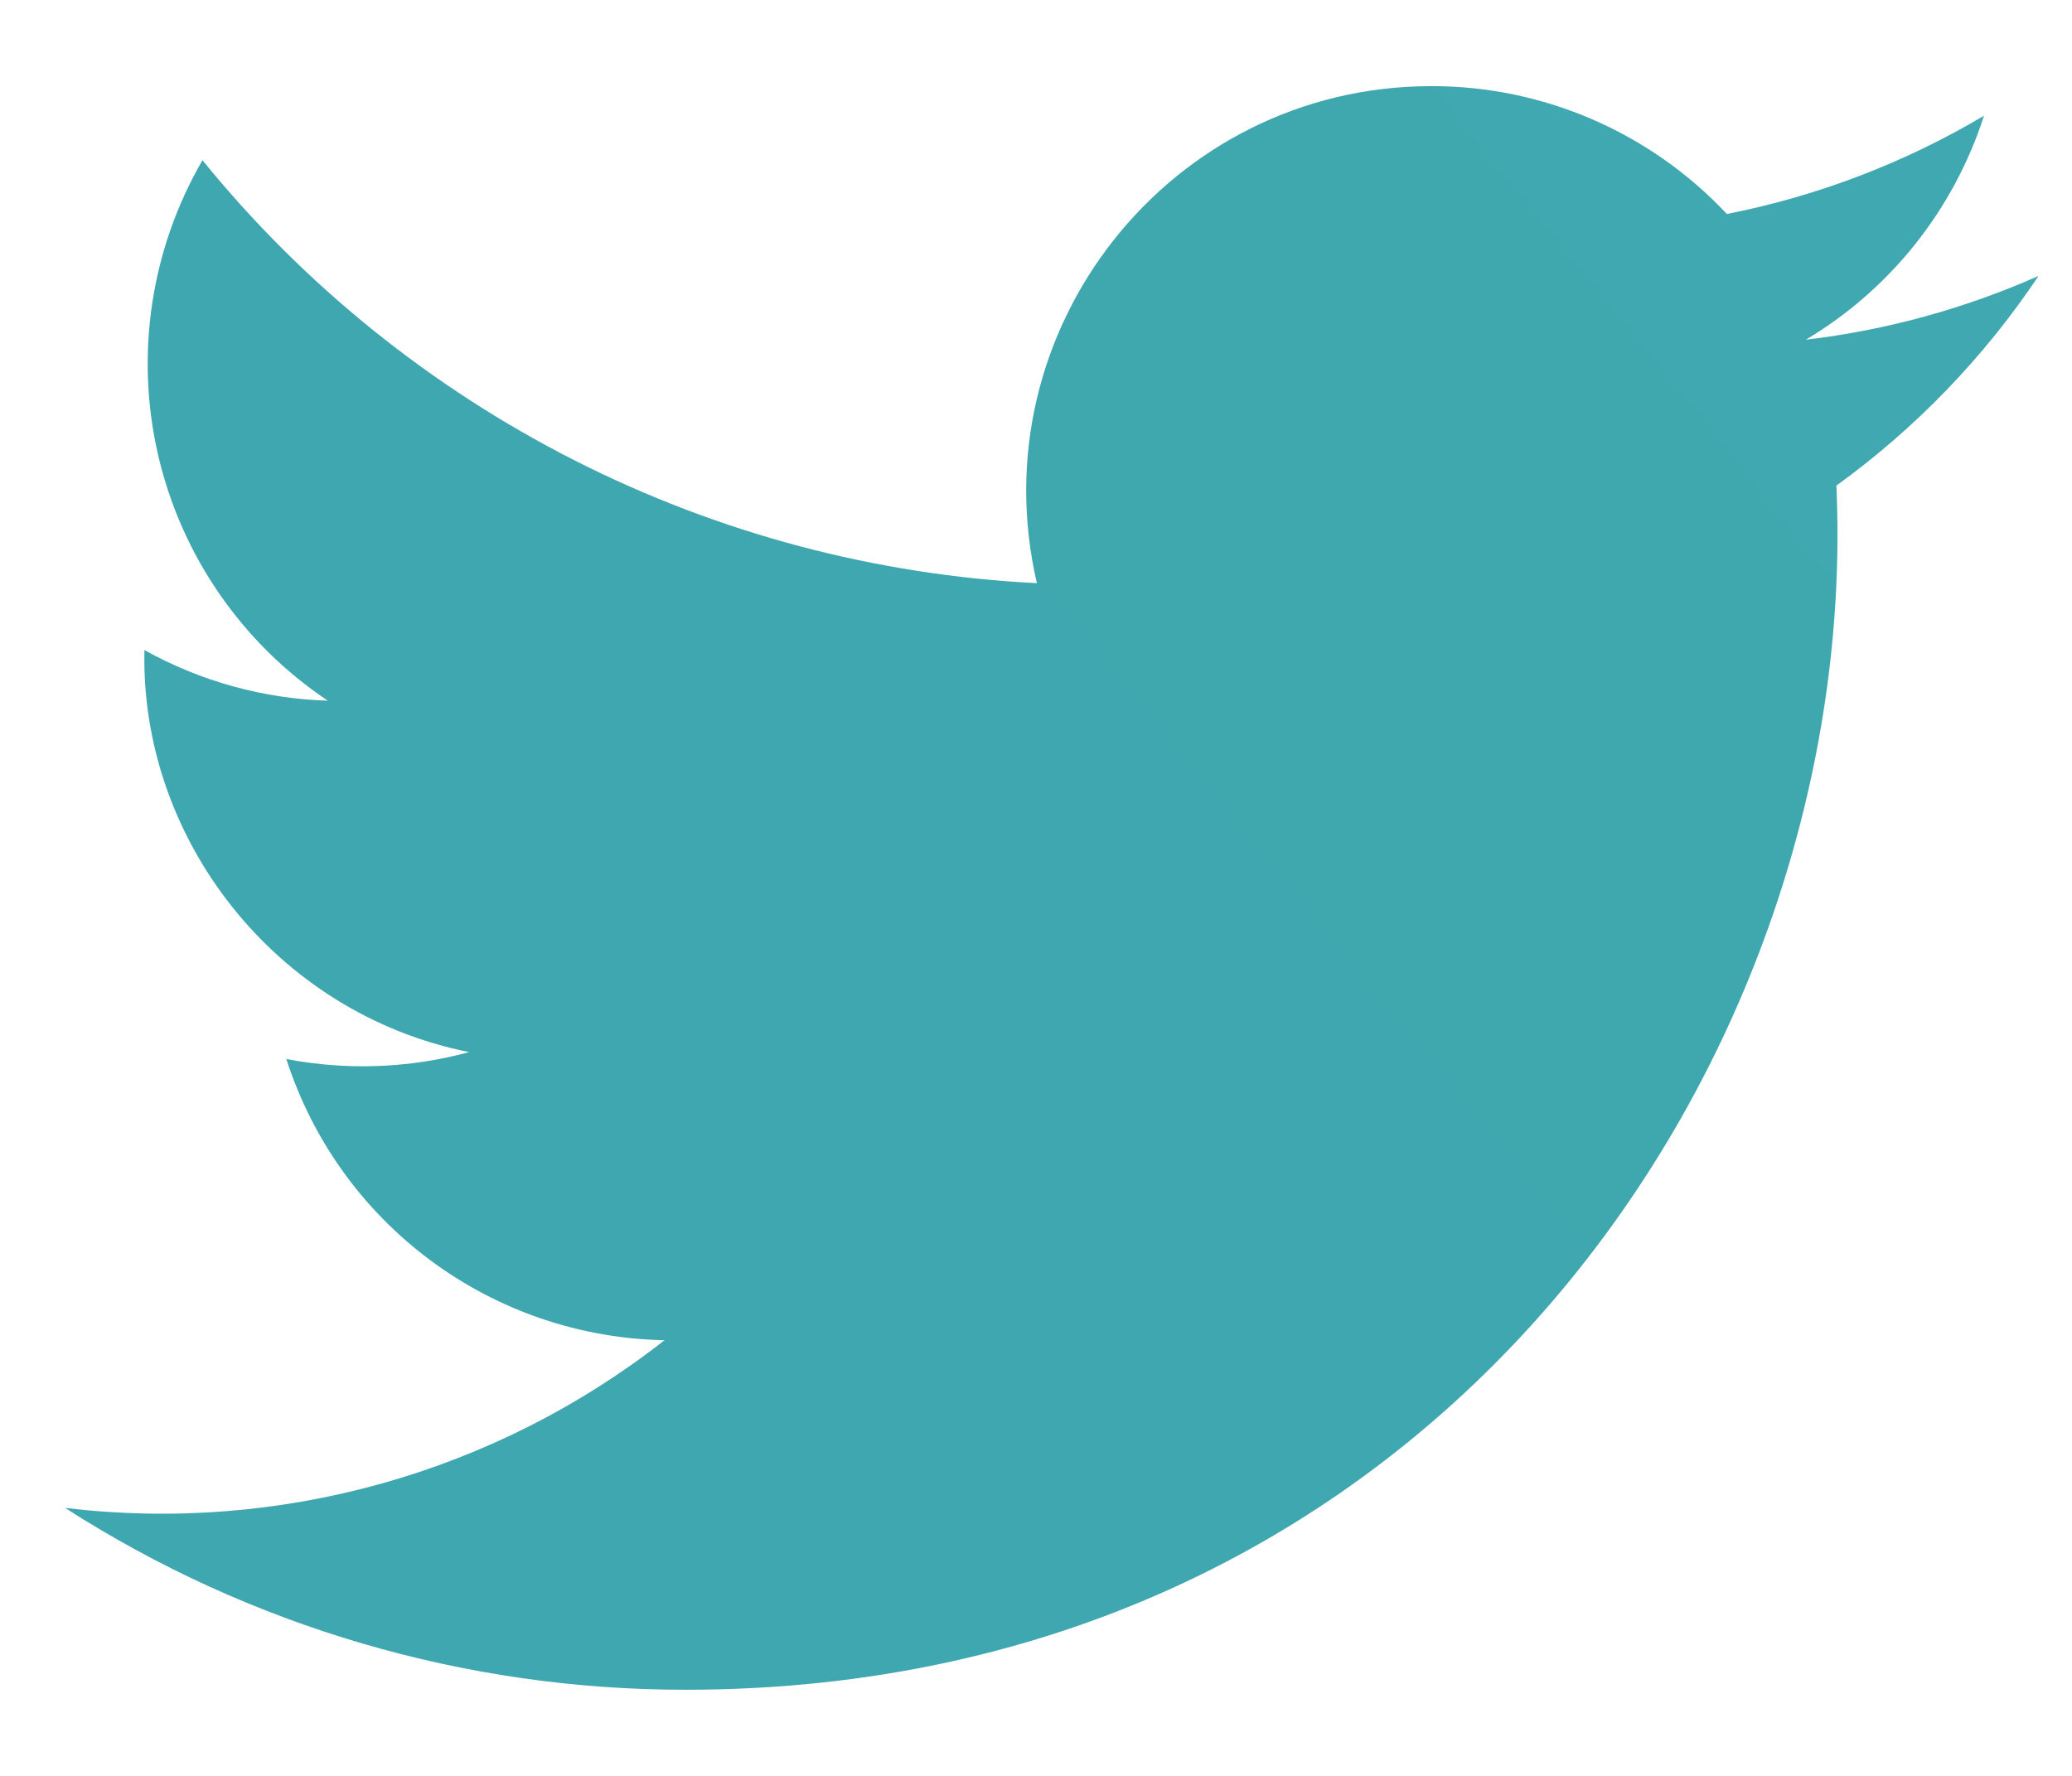 <svg width="21" height="18" viewBox="0 0 21 18" fill="none" xmlns="http://www.w3.org/2000/svg">
<g clip-path="url(#clip0_3_18)">
<path d="M20.66 2.797C19.911 3.129 19.117 3.347 18.303 3.443C19.161 2.931 19.802 2.124 20.108 1.173C19.303 1.651 18.421 1.988 17.502 2.169C17.118 1.759 16.654 1.433 16.139 1.21C15.624 0.987 15.069 0.872 14.507 0.873C11.857 0.873 9.911 3.345 10.509 5.911C8.878 5.829 7.282 5.406 5.825 4.667C4.368 3.928 3.082 2.892 2.052 1.624C1.528 2.528 1.367 3.597 1.603 4.614C1.839 5.632 2.454 6.521 3.322 7.102C2.671 7.082 2.034 6.906 1.464 6.589C1.419 8.49 2.782 10.269 4.755 10.664C4.151 10.828 3.517 10.852 2.902 10.734C3.164 11.55 3.674 12.263 4.362 12.774C5.049 13.285 5.879 13.568 6.735 13.584C5.015 14.933 2.83 15.544 0.66 15.284C2.536 16.489 4.72 17.129 6.95 17.127C14.568 17.127 18.872 10.693 18.612 4.922C19.415 4.341 20.109 3.622 20.66 2.798V2.797Z" fill="url(#paint0_linear_3_18)"/>
</g>
<defs>
<linearGradient id="paint0_linear_3_18" x1="2000.66" y1="276.85" x2="270.726" y2="1682.64" gradientUnits="userSpaceOnUse">
<stop stop-color="#65FFEB"/>
<stop offset="1" stop-color="#27718A"/>
</linearGradient>
<clipPath id="clip0_3_18">
<rect width="21" height="18" fill="white"/>
</clipPath>
</defs>
</svg>
